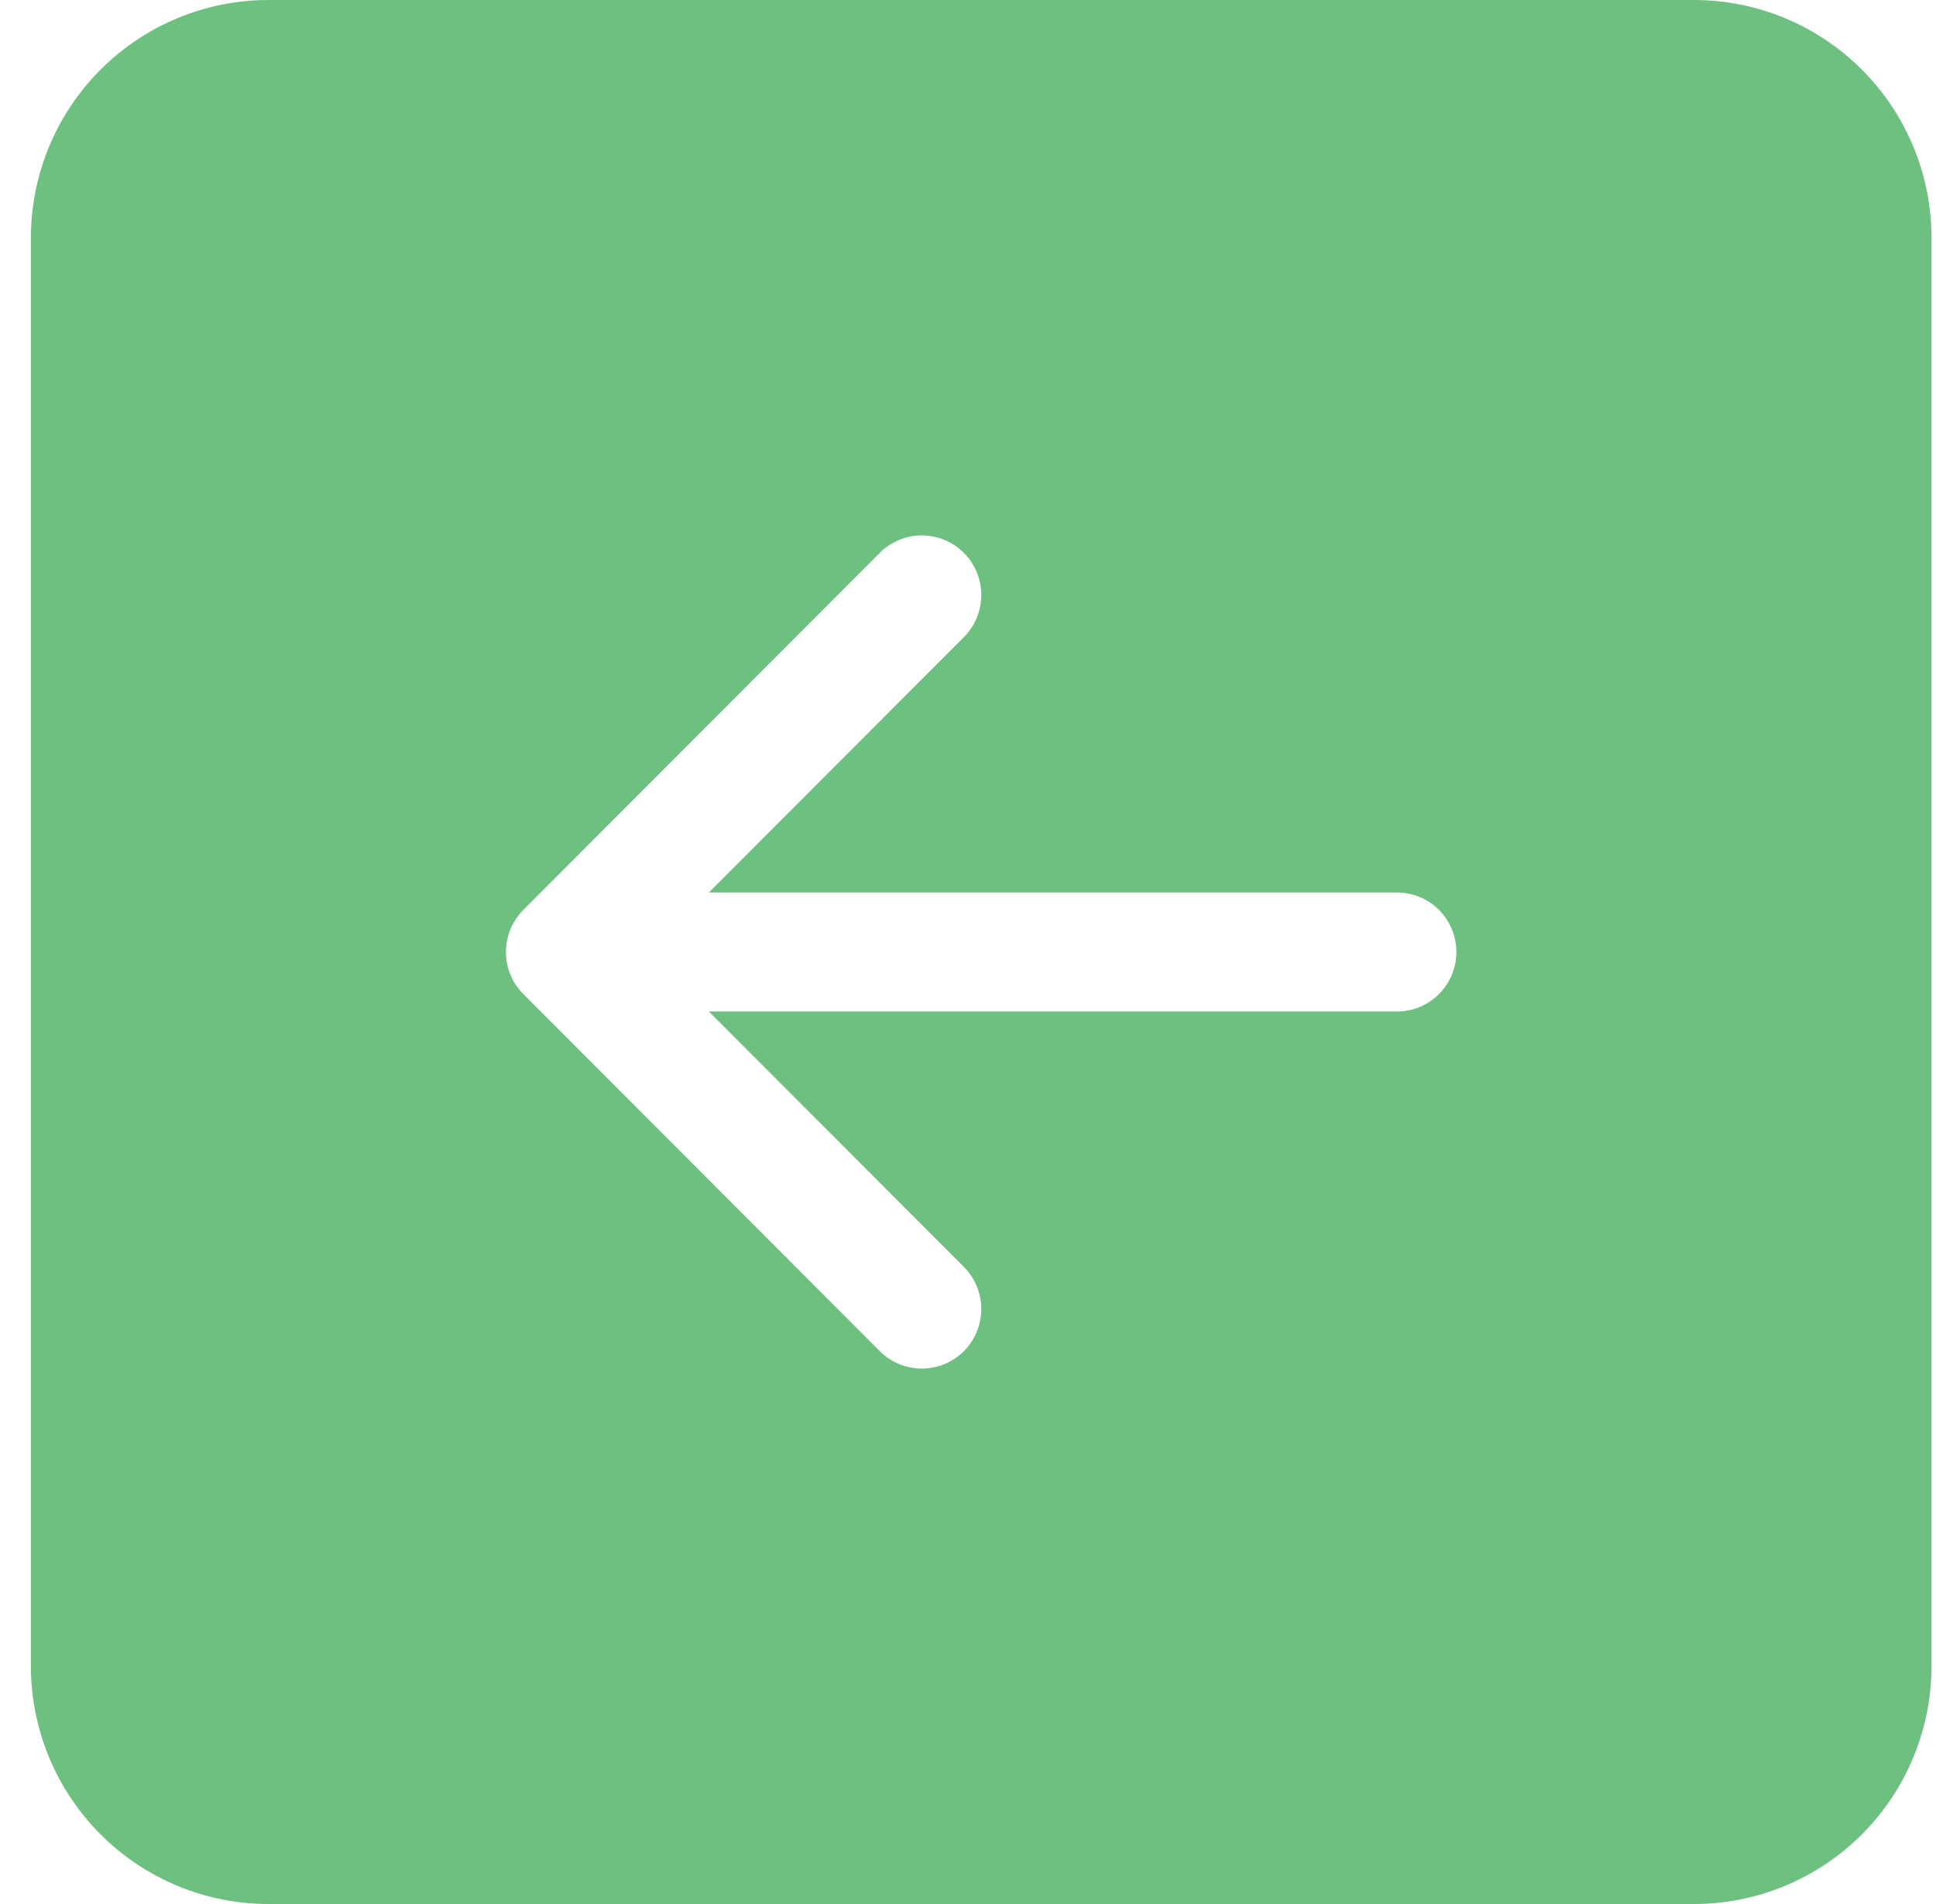 <svg width="61" height="60" viewBox="0 0 61 60" fill="none" xmlns="http://www.w3.org/2000/svg">
<g clip-path="url(#clip0_2:179)">
<path d="M60.859 52.5C60.859 54.489 60.071 56.397 58.667 57.803C57.263 59.21 55.359 60 53.374 60H8.459C6.474 60 4.57 59.21 3.166 57.803C1.762 56.397 0.973 54.489 0.973 52.5V7.5C0.973 5.511 1.762 3.603 3.166 2.197C4.57 0.79 6.474 0 8.459 0L53.374 0C55.359 0 57.263 0.79 58.667 2.197C60.071 3.603 60.859 5.511 60.859 7.5V52.5ZM44.016 28.125H22.334L30.37 20.078C30.721 19.725 30.919 19.248 30.919 18.75C30.919 18.252 30.721 17.775 30.37 17.422C30.018 17.07 29.542 16.873 29.045 16.873C28.548 16.873 28.071 17.07 27.72 17.422L16.491 28.672C16.317 28.847 16.179 29.054 16.084 29.281C15.99 29.509 15.941 29.753 15.941 30C15.941 30.247 15.99 30.491 16.084 30.719C16.179 30.946 16.317 31.153 16.491 31.328L27.72 42.578C28.071 42.93 28.548 43.127 29.045 43.127C29.542 43.127 30.018 42.93 30.37 42.578C30.721 42.225 30.919 41.748 30.919 41.25C30.919 40.752 30.721 40.275 30.37 39.922L22.334 31.875H44.016C44.513 31.875 44.989 31.677 45.34 31.326C45.691 30.974 45.888 30.497 45.888 30C45.888 29.503 45.691 29.026 45.34 28.674C44.989 28.323 44.513 28.125 44.016 28.125Z" fill="#3DAB55" fill-opacity="0.75"/>
</g>
<defs>
<clipPath id="clip0_2:179">
<rect width="59.886" height="60" fill="white" transform="translate(0.973)"/>
</clipPath>
</defs>
</svg>
